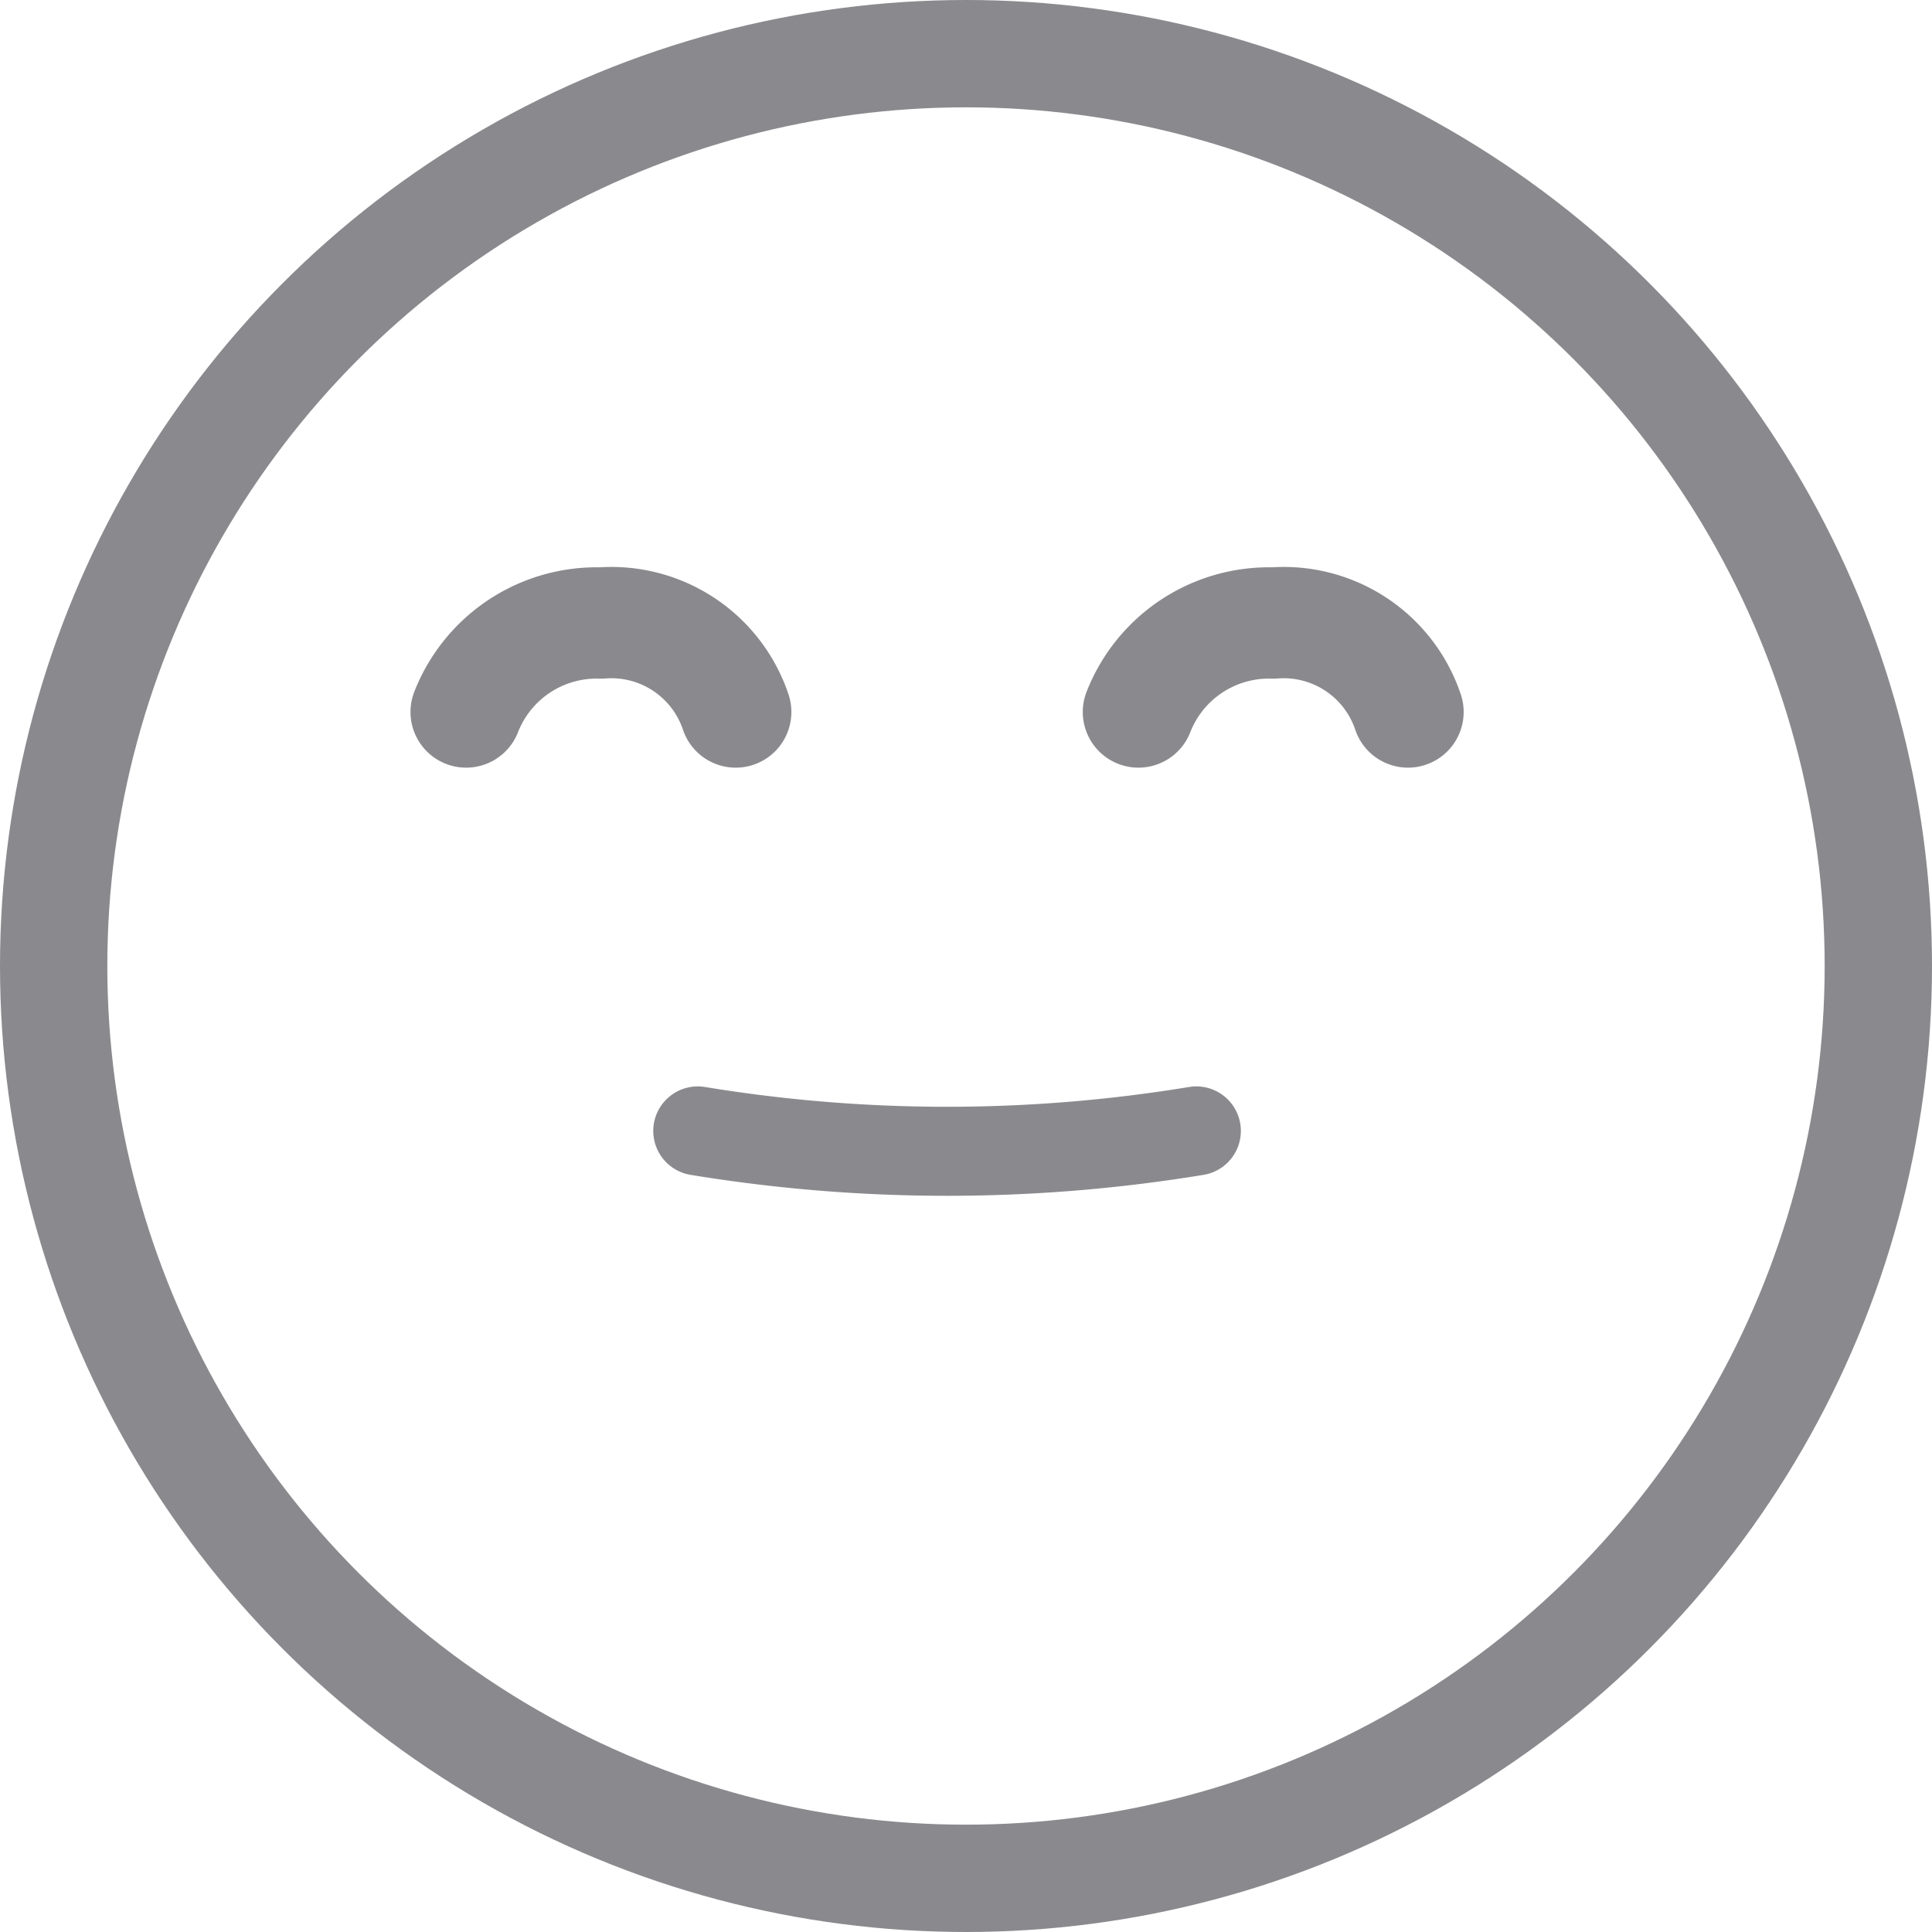 <svg xmlns="http://www.w3.org/2000/svg" width="36" height="36" viewBox="0 0 36 36">
  <g id="emoji_3" transform="translate(1 1)">
    <circle id="Ellipse_37" data-name="Ellipse 37" cx="17" cy="17" r="17" fill="none" stroke="#8a8a8e" stroke-width="2"/>
    <g id="Group_123" data-name="Group 123" transform="translate(4.332 10.61)">
      <path id="Path_319" data-name="Path 319" d="M350.051,364.778a2.443,2.443,0,0,0-2.511-1.658,2.61,2.61,0,0,0-2.512,1.658" transform="translate(-341.674 -363.121)" fill="none" stroke="#8a8a8e" stroke-linecap="round" stroke-linejoin="round" stroke-width="2.074"/>
      <path id="Path_320" data-name="Path 320" d="M364.788,364.778a2.443,2.443,0,0,0-2.511-1.658,2.61,2.61,0,0,0-2.512,1.658" transform="translate(-343.884 -363.121)" fill="none" stroke="#8a8a8e" stroke-linecap="round" stroke-linejoin="round" stroke-width="2.074"/>
      <path id="Path_321" data-name="Path 321" d="M350.106,374.254a28.606,28.606,0,0,0,9.29,0" transform="translate(-342.436 -364.791)" fill="none" stroke="#8a8a8e" stroke-linecap="round" stroke-linejoin="round" stroke-width="1.659"/>
    </g>
  </g>
</svg>
